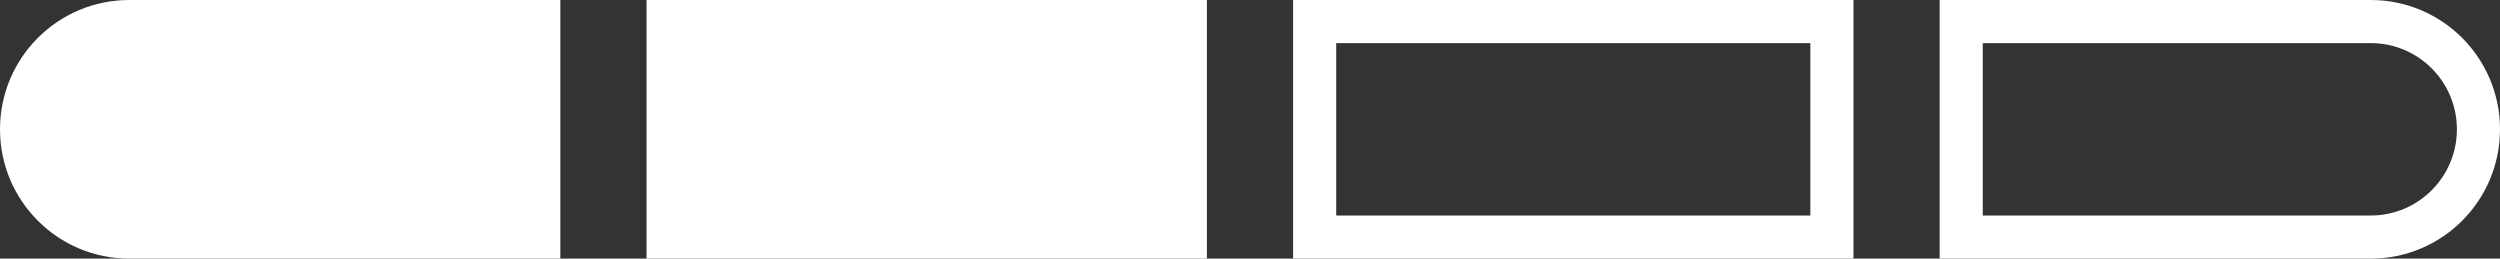 <?xml version="1.0" encoding="UTF-8"?>
<svg width="58px" height="6px" viewBox="0 0 58 6" version="1.1" xmlns="http://www.w3.org/2000/svg" xmlns:xlink="http://www.w3.org/1999/xlink">
    <rect x="0" y="0" width="58" height="6" fill="#333333" stroke="none"/>
    <!-- Generator: Sketch 53.2 (72643) - https://sketchapp.com -->
    <title>Group 18 Copy 5</title>
    <desc>Created with Sketch.</desc>
    <g id="Page-1" stroke="none" stroke-width="1" fill="none" fill-rule="evenodd">
        <g id="Mobile-Copy-51" transform="translate(-133, -255)">
            <g id="Group-18-Copy-5" transform="translate(133, 255)">
                <rect id="Rectangle" fill="#FFFFFF" x="15" y="0" width="13" height="6"></rect>
                <rect id="Rectangle-Copy-10" stroke="#FFFFFF" x="30.5" y="0.5" width="12" height="5"></rect>
                <path d="M45.5,0.5 L45.5,5.5 L55,5.5 C56.381,5.5 57.5,4.381 57.5,3 C57.5,1.619 56.381,0.5 55,0.5 L45.5,0.5 Z" id="Rectangle-Copy-11" stroke="#FFFFFF"></path>
                <path d="M3,0 L13,0 L13,6 L3,6 C1.343,6 2.02906125e-16,4.657 0,3 L0,3 C-2.02906125e-16,1.343 1.343,3.04359188e-16 3,0 Z" id="Rectangle-Copy-12" fill="#FFFFFF"></path>
            </g>
        </g>
    </g>
</svg>